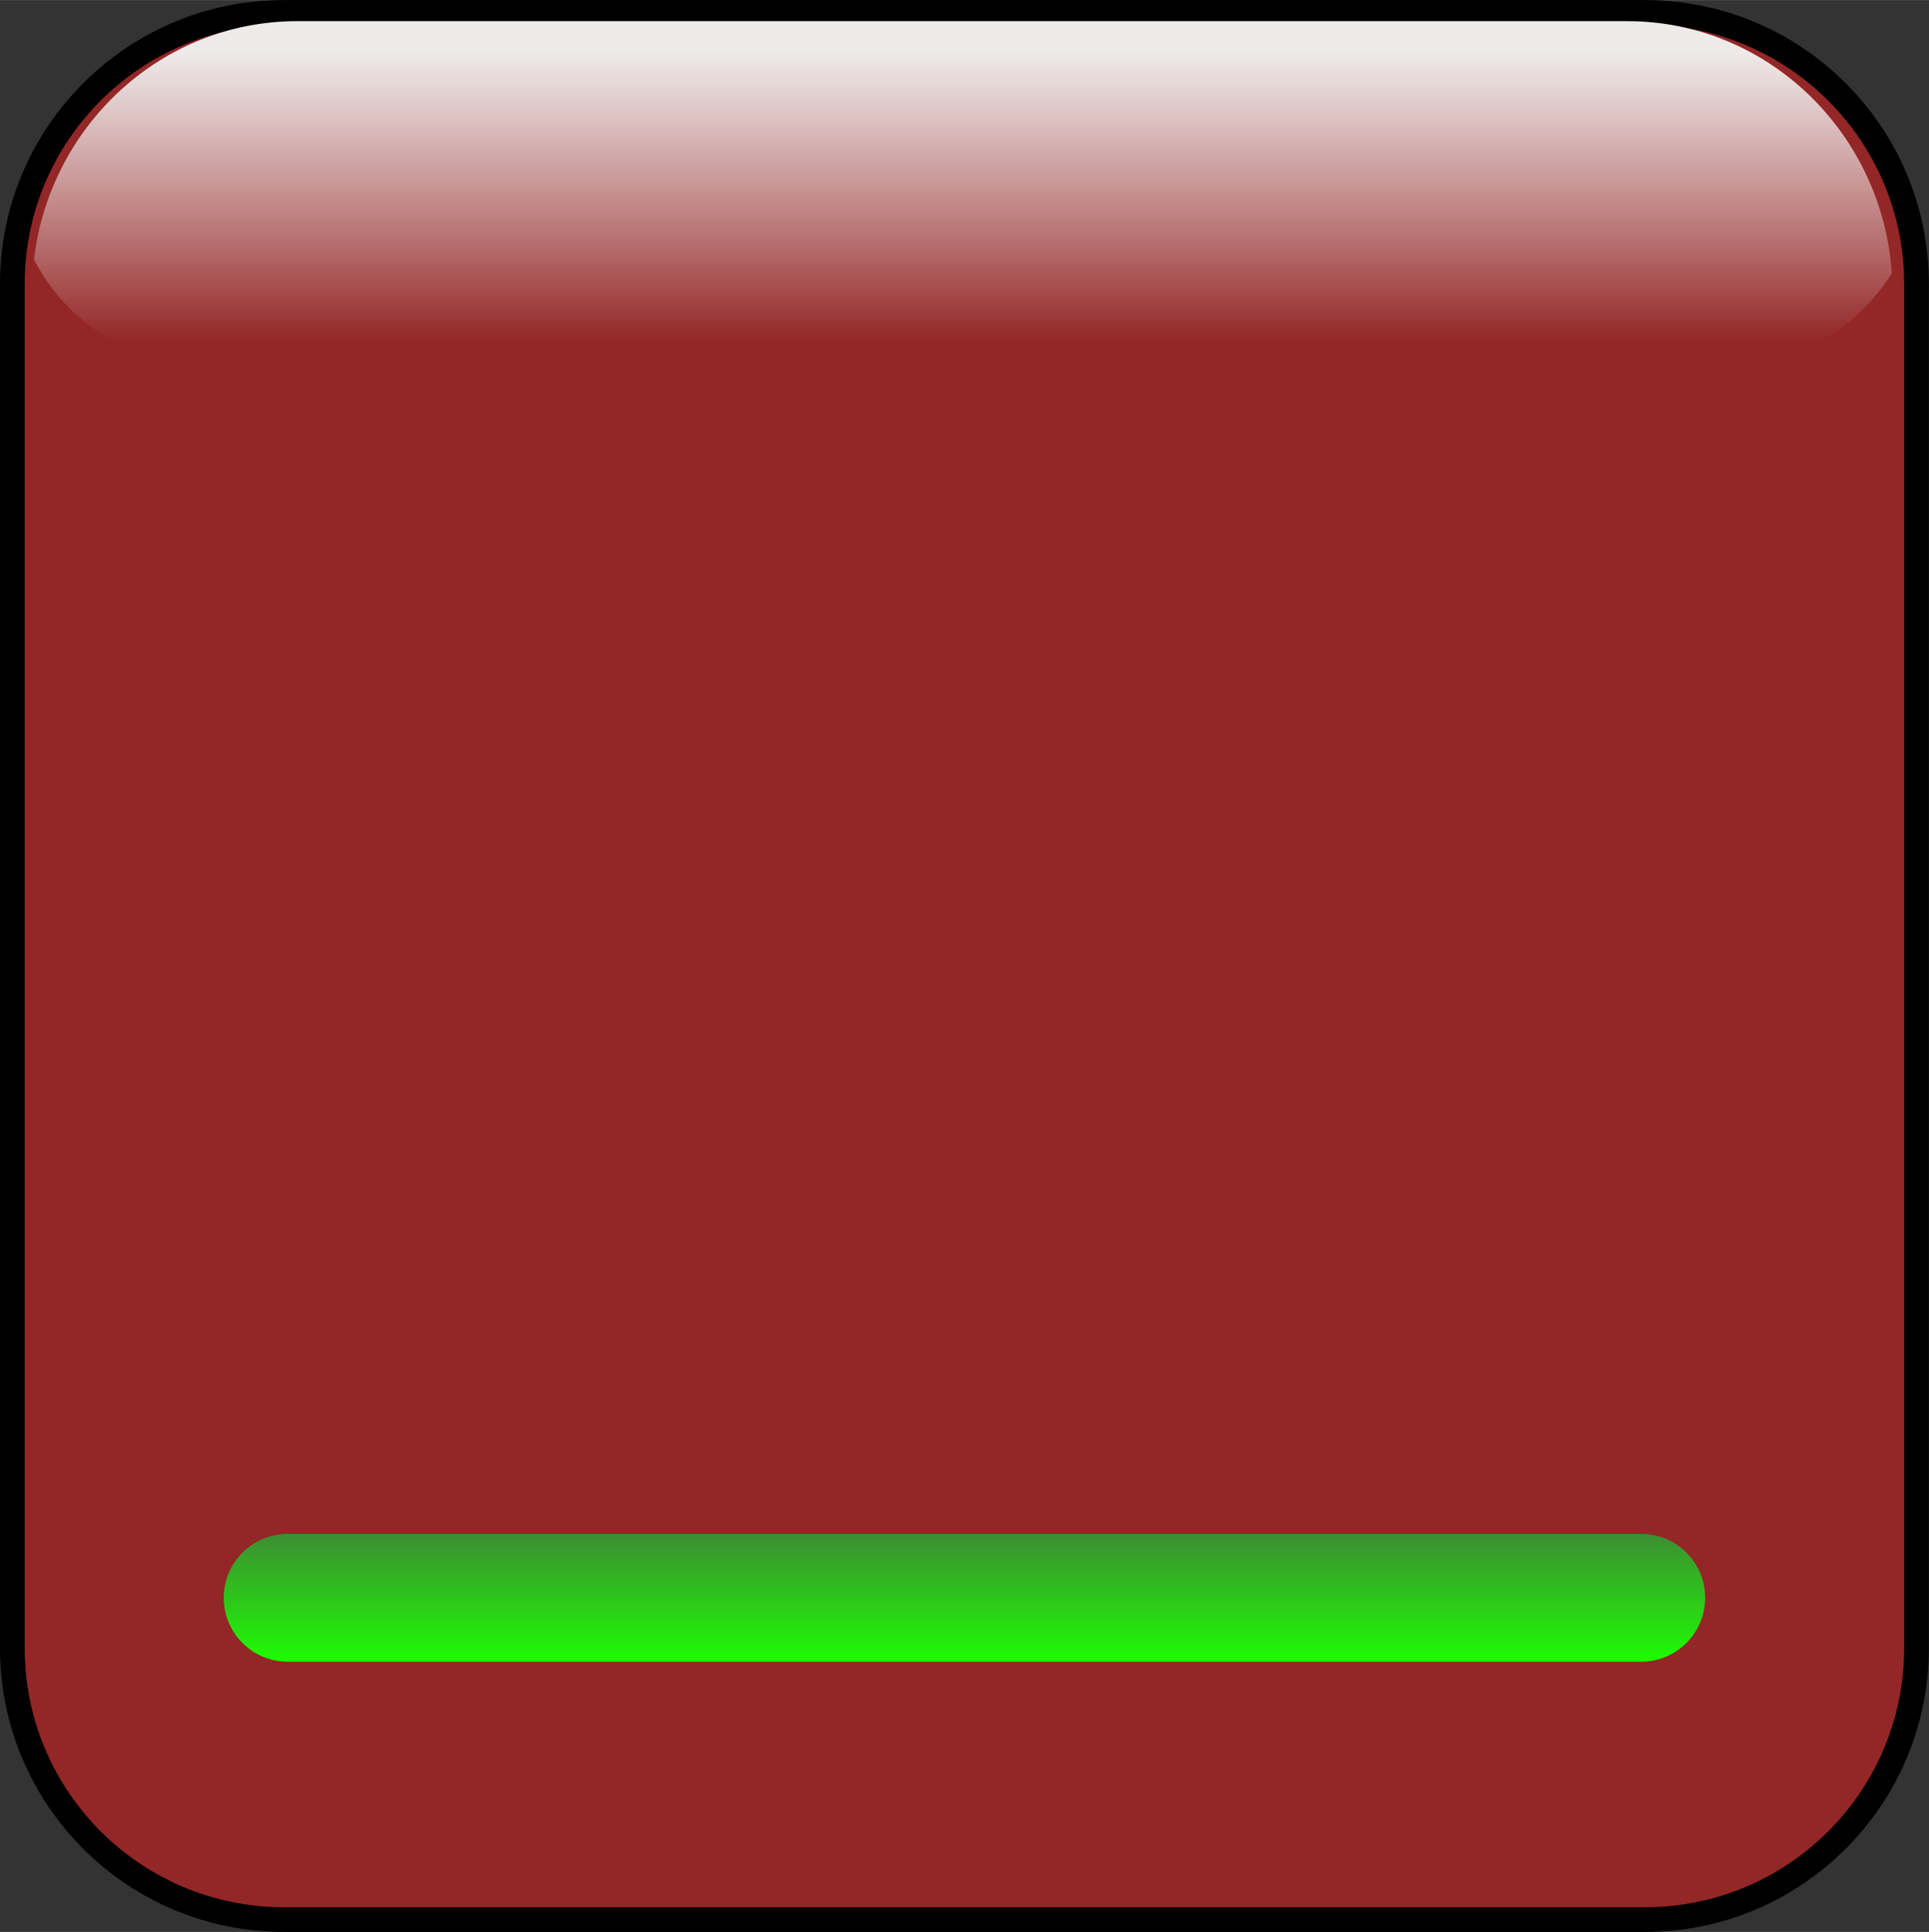 <svg enable-background="new 0 0 78.13 78.25" height="78.25" viewBox="0 0 78.13 78.25" width="78.125" xmlns="http://www.w3.org/2000/svg" xmlns:xlink="http://www.w3.org/1999/xlink"><rect x="0" y="0" width="78.13" height="78.25" fill="#333333" stroke="none"/><linearGradient id="a" gradientTransform="matrix(0 1 -1 0 -1.847 -2.847)" gradientUnits="objectBoundingBox" x1=".5" x2="6.195" y1="-2.347" y2="-2.347"><stop offset=".428" stop-color="#eeeaea"/><stop offset=".577" stop-color="#fff" stop-opacity="0"/></linearGradient><linearGradient id="b" gradientTransform="matrix(0 -1 1 0 -.519 1.518)" gradientUnits="objectBoundingBox" x1=".5" x2="1.537" y1="1.019" y2="1.019"><stop offset="0" stop-color="#1dff02"/><stop offset="1" stop-color="#3d8c33"/></linearGradient><g stroke-linejoin="round"><path d="m11.5.5h55.125c6.075 0 11 4.925 11 11v55.25c0 6.075-4.925 11-11 11h-55.125c-6.075 0-11-4.925-11-11v-55.25c0-6.075 4.925-11 11-11z" fill="#932626" stroke="#000"/><path d="m65.905.854h-53.862c-5.489 0-10.017 4.211-10.668 9.649 1.286 2.512 3.857 4.226 6.82 4.226h61.923c2.739 0 5.143-1.464 6.507-3.67-.398-5.704-5.045-10.205-10.72-10.205z" fill="url(#a)" stroke-width=".2"/><path d="m11.652 62.126h54.822c1.43 0 2.589 1.159 2.589 2.589l0 0c0 1.43-1.159 2.589-2.589 2.589h-54.822c-1.43 0-2.589-1.159-2.589-2.589l0 0c0-1.43 1.159-2.589 2.589-2.589z" fill="url(#b)" stroke-width=".2"/></g></svg>